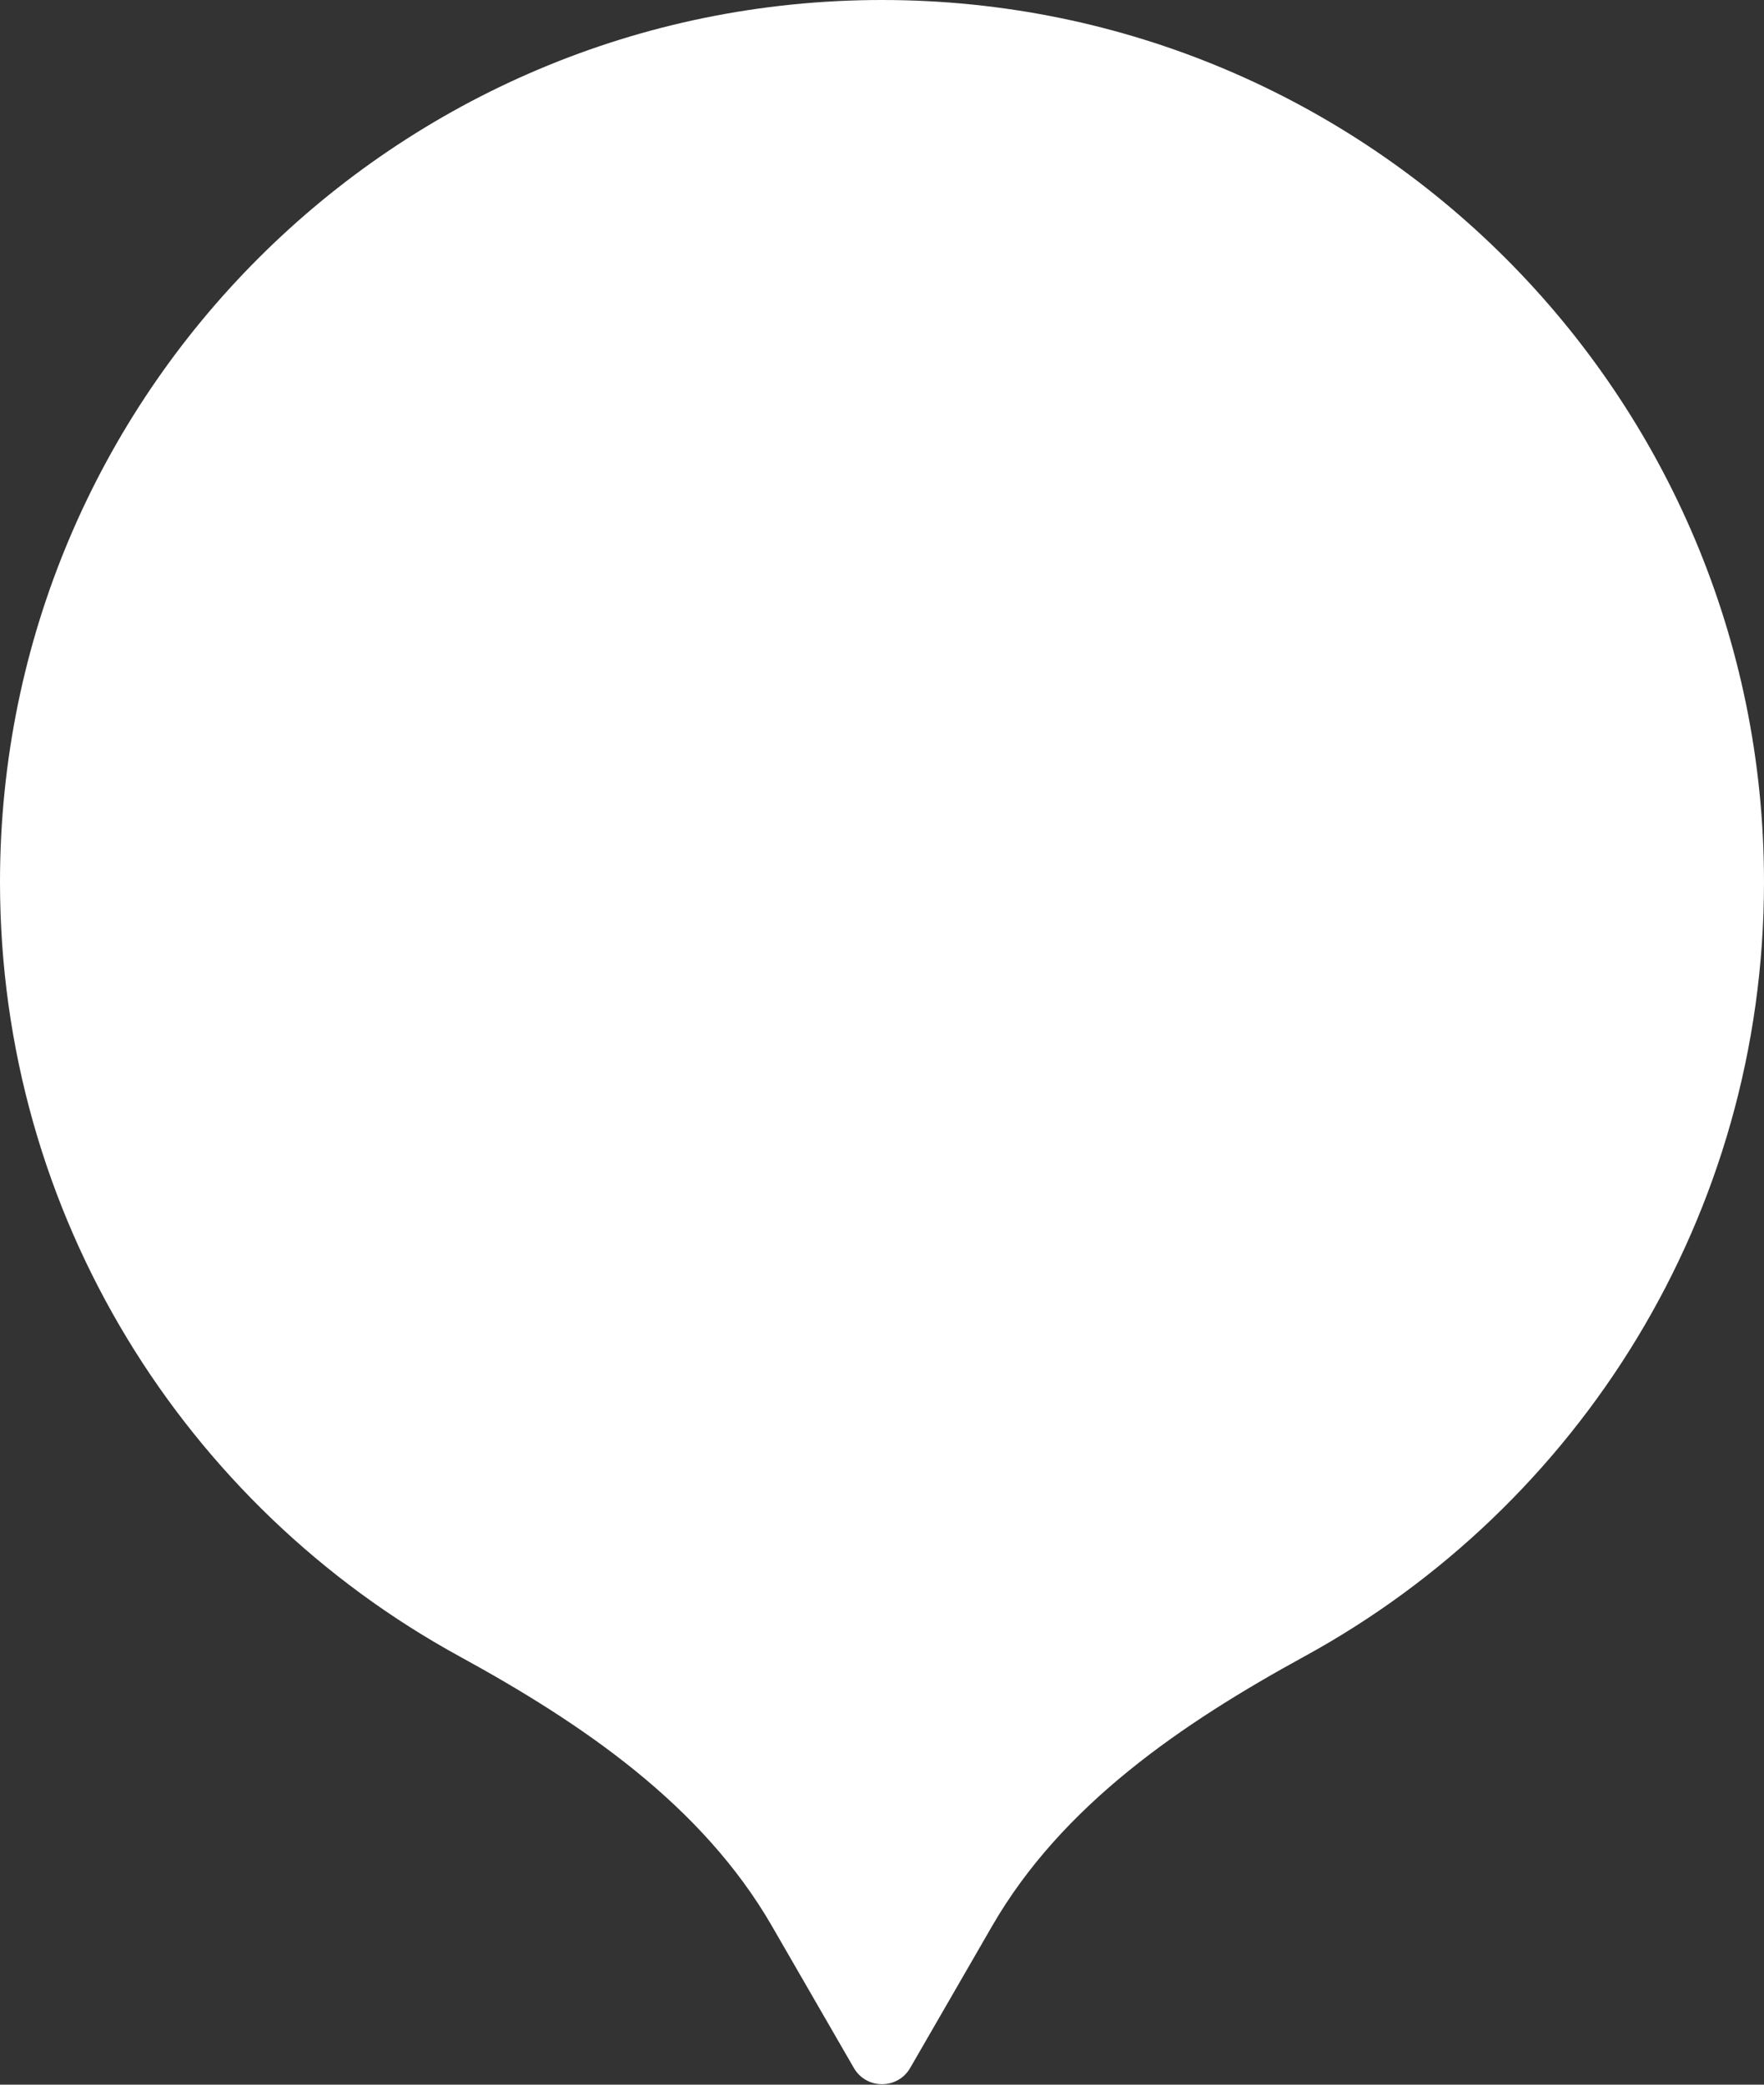 <svg width="55" height="65" viewBox="0 0 55 65" fill="none" xmlns="http://www.w3.org/2000/svg">
<rect x="0" y="0" width="55" height="65" fill="#333333" stroke="none"/>
<path fill-rule="evenodd" clip-rule="evenodd" d="M30.934 60.053C33.117 56.272 36.851 53.737 40.681 51.641C49.214 46.972 55 37.912 55 27.5C55 12.312 42.688 0 27.5 0C12.312 0 0 12.312 0 27.5C0 37.913 5.787 46.973 14.32 51.642C18.15 53.737 21.885 56.273 24.068 60.054L26.622 64.478C27.013 65.154 27.989 65.154 28.379 64.478L30.934 60.053Z" fill="white"/>
</svg>
